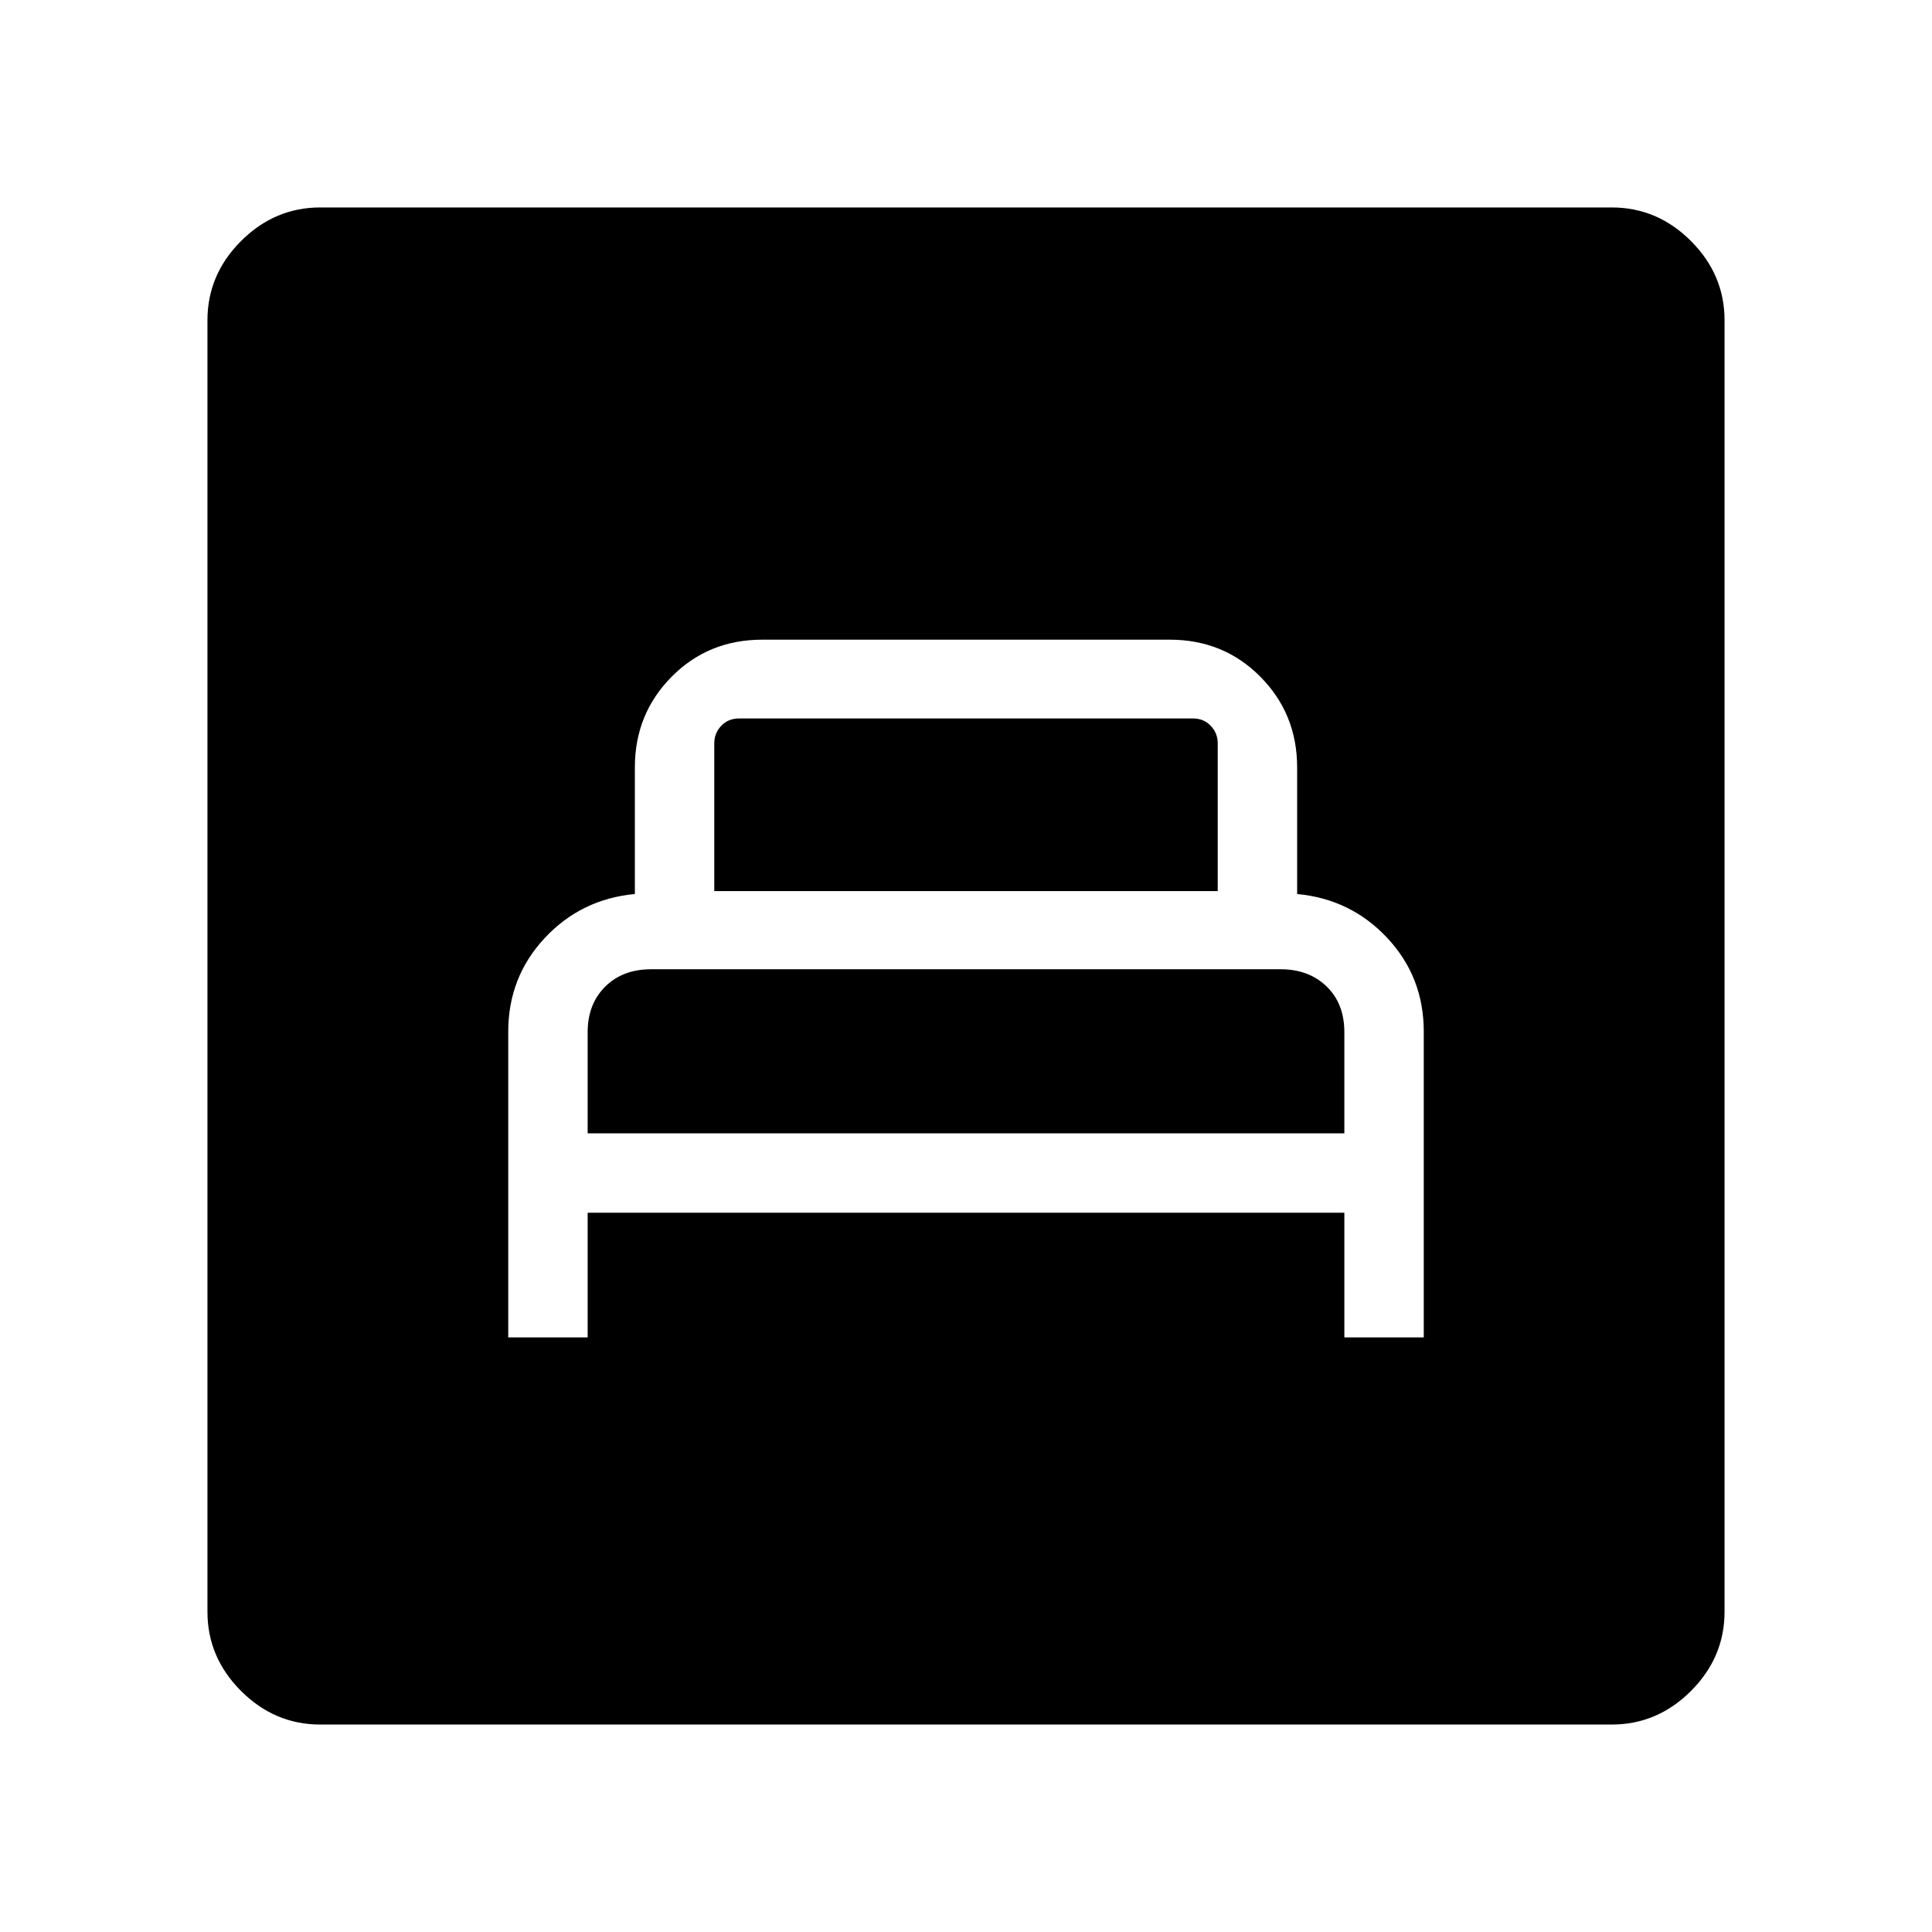 <svg xmlns="http://www.w3.org/2000/svg" height="48" viewBox="0 -960 960 960" width="48"><path d="M252.54-295.46H292v-61.93h376v61.93h39.46v-151.92q0-27.16-18.1-46.52-18.09-19.37-44.82-21.87v-62.92q0-26.58-18.25-45.02-18.25-18.44-45.05-18.44H378.76q-26.8 0-45.05 18.44-18.25 18.44-18.25 45.02v62.92q-26.73 2.5-44.82 21.91-18.1 19.4-18.1 46.54v151.86ZM292-396.85v-50.23q0-14 8.7-22.65 8.71-8.65 22.82-8.65h312.84q13.95 0 22.79 8.51 8.85 8.51 8.85 22.79v50.23H292Zm62.92-120.38v-73.46q0-5 3.47-8.66 3.46-3.65 8.84-3.65h225.54q5.38 0 8.84 3.65 3.47 3.66 3.47 8.66v73.46H354.92ZM159.15-103.08q-22.69 0-39.38-16.69t-16.69-39.38v-641.7q0-22.69 16.69-39.38t39.38-16.69h641.7q22.69 0 39.38 16.69t16.69 39.38v641.7q0 22.69-16.69 39.38t-39.38 16.69h-641.7Z"/></svg>